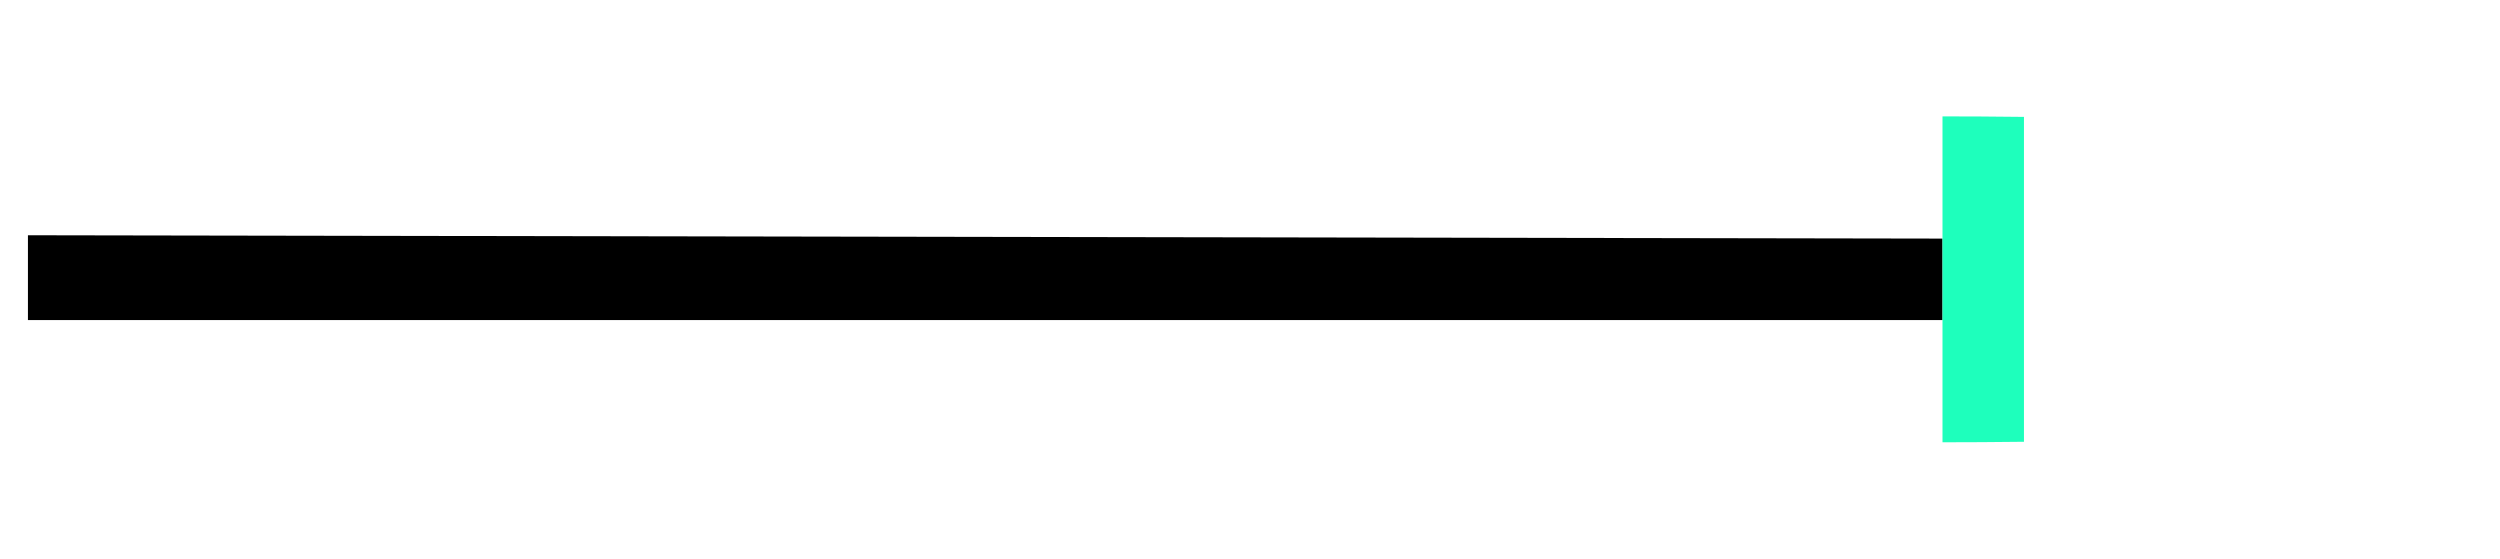 <svg width="179" height="40" viewBox="0 0 179 40" fill="none" xmlns="http://www.w3.org/2000/svg">
<g filter="url(#filter0_d_345_122)">
<path d="M139.083 22.417V16.583L2 16.344V22.417H139.083Z" fill="black"/>
<path d="M139.083 16.583V22.417V31.167C140.822 31.167 142.799 31.156 144.917 31.131V7.869C142.799 7.844 140.822 7.833 139.083 7.833V16.583Z" fill="#1EFFBC"/>
<path d="M144.917 7.869V31.131L177 37V31.167L165.333 29.708L177 28.25V20.958L165.333 19.5L177 18.042V10.75L165.333 9.292L177 7.833V2L144.917 7.869Z" fill="white"/>
</g>
<defs>
<filter id="filter0_d_345_122" x="0" y="0.5" width="179" height="39" filterUnits="userSpaceOnUse" color-interpolation-filters="sRGB">
<feFlood flood-opacity="0" result="BackgroundImageFix"/>
<feColorMatrix in="SourceAlpha" type="matrix" values="0 0 0 0 0 0 0 0 0 0 0 0 0 0 0 0 0 0 127 0" result="hardAlpha"/>
<feOffset dy="0.5"/>
<feGaussianBlur stdDeviation="1"/>
<feComposite in2="hardAlpha" operator="out"/>
<feColorMatrix type="matrix" values="0 0 0 0 0 0 0 0 0 0 0 0 0 0 0 0 0 0 0.5 0"/>
<feBlend mode="normal" in2="BackgroundImageFix" result="effect1_dropShadow_345_122"/>
<feBlend mode="normal" in="SourceGraphic" in2="effect1_dropShadow_345_122" result="shape"/>
</filter>
</defs>
</svg>
